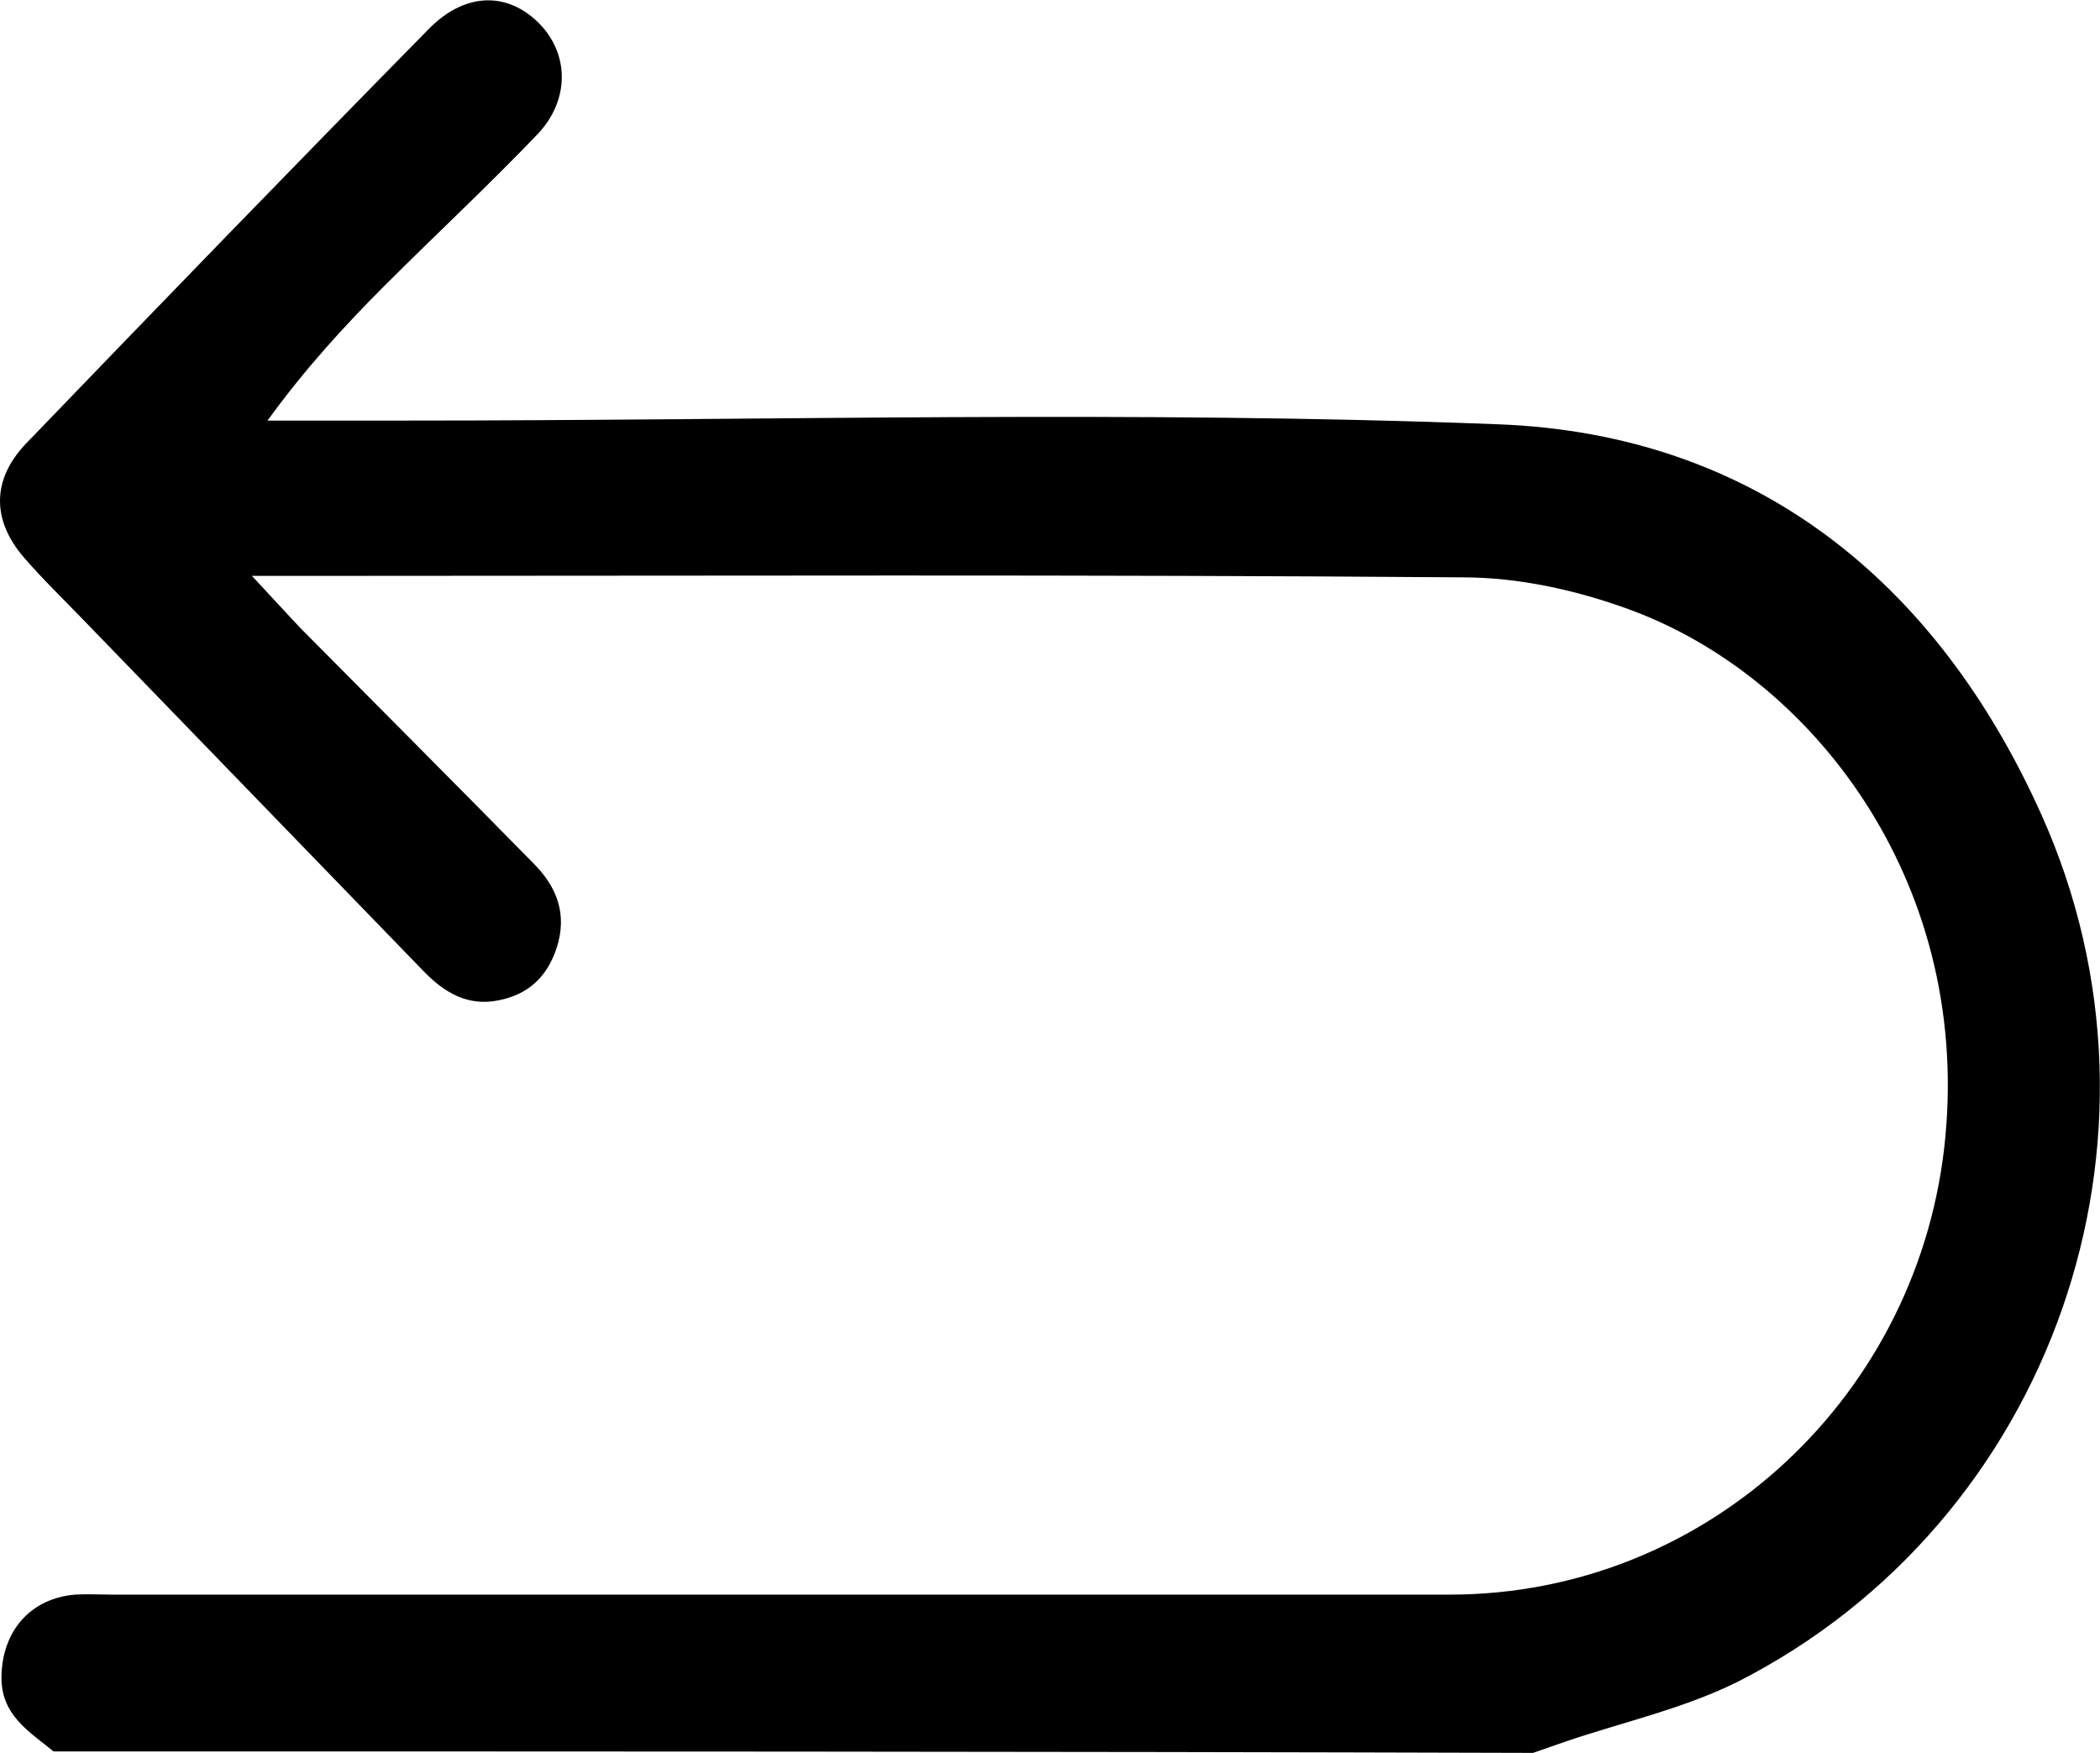 <?xml version="1.0" encoding="utf-8"?>
<!-- Generator: Adobe Illustrator 21.0.0, SVG Export Plug-In . SVG Version: 6.00 Build 0)  -->
<svg version="1.1" id="Layer_1" xmlns="http://www.w3.org/2000/svg" xmlns:xlink="http://www.w3.org/1999/xlink" x="0px" y="0px"
	 viewBox="0 0 282.6 235.9" style="enable-background:new 0 0 282.6 235.9;" xml:space="preserve">
<style type="text/css">
	.st0{display:none;fill:none;}
</style>
<g>
	<g>
		<path d="M7.2,235.7c-3.3-2.7-7.1-4.9-7-10.1c0.1-6.1,3.9-10.5,9.9-11c1.7-0.1,3.3,0,5,0c60,0,120,0,180,0
			c34.8,0,63.5-27,66.7-61.7C265,118.5,243.9,91,219.2,82c-7.1-2.6-14.9-4.3-22.3-4.3c-50.8-0.4-101.6-0.2-152.5-0.2
			c-3,0-5.9,0-10.5,0c2.9,3.1,4.7,5.1,6.6,7.1c10.4,10.5,20.9,21,31.3,31.6c3.1,3.1,4.6,6.8,3.1,11.4c-1.3,3.9-3.8,6.2-7.7,7
			c-4.2,0.9-7.4-1-10.2-3.9c-15.3-15.8-30.6-31.6-45.9-47.4c-2.7-2.8-5.4-5.4-7.9-8.3c-4.3-5-4.3-10.4,0.2-15.2
			c18-18.7,36.1-37.4,54.3-55.9c4.7-4.8,10.3-5.1,14.6-1s4.5,10.5,0,15.2c-6.7,7-13.7,13.5-20.5,20.3C46.3,43.9,41,49.7,36,56.6
			c6.2,0,12.5,0,18.7,0c49,0,98-1.4,146.9,0.5c34.5,1.3,59,21.1,73.1,52.5c19.6,43.6,1.4,95.2-40.8,116.7c-7.2,3.6-15.3,5.4-23,8
			c-1.5,0.5-3.1,1.1-4.6,1.6C139.9,235.7,73.5,235.7,7.2,235.7z"/>
	</g>
</g>
<path class="st0" d="M-231.8-123.4"/>
</svg>

